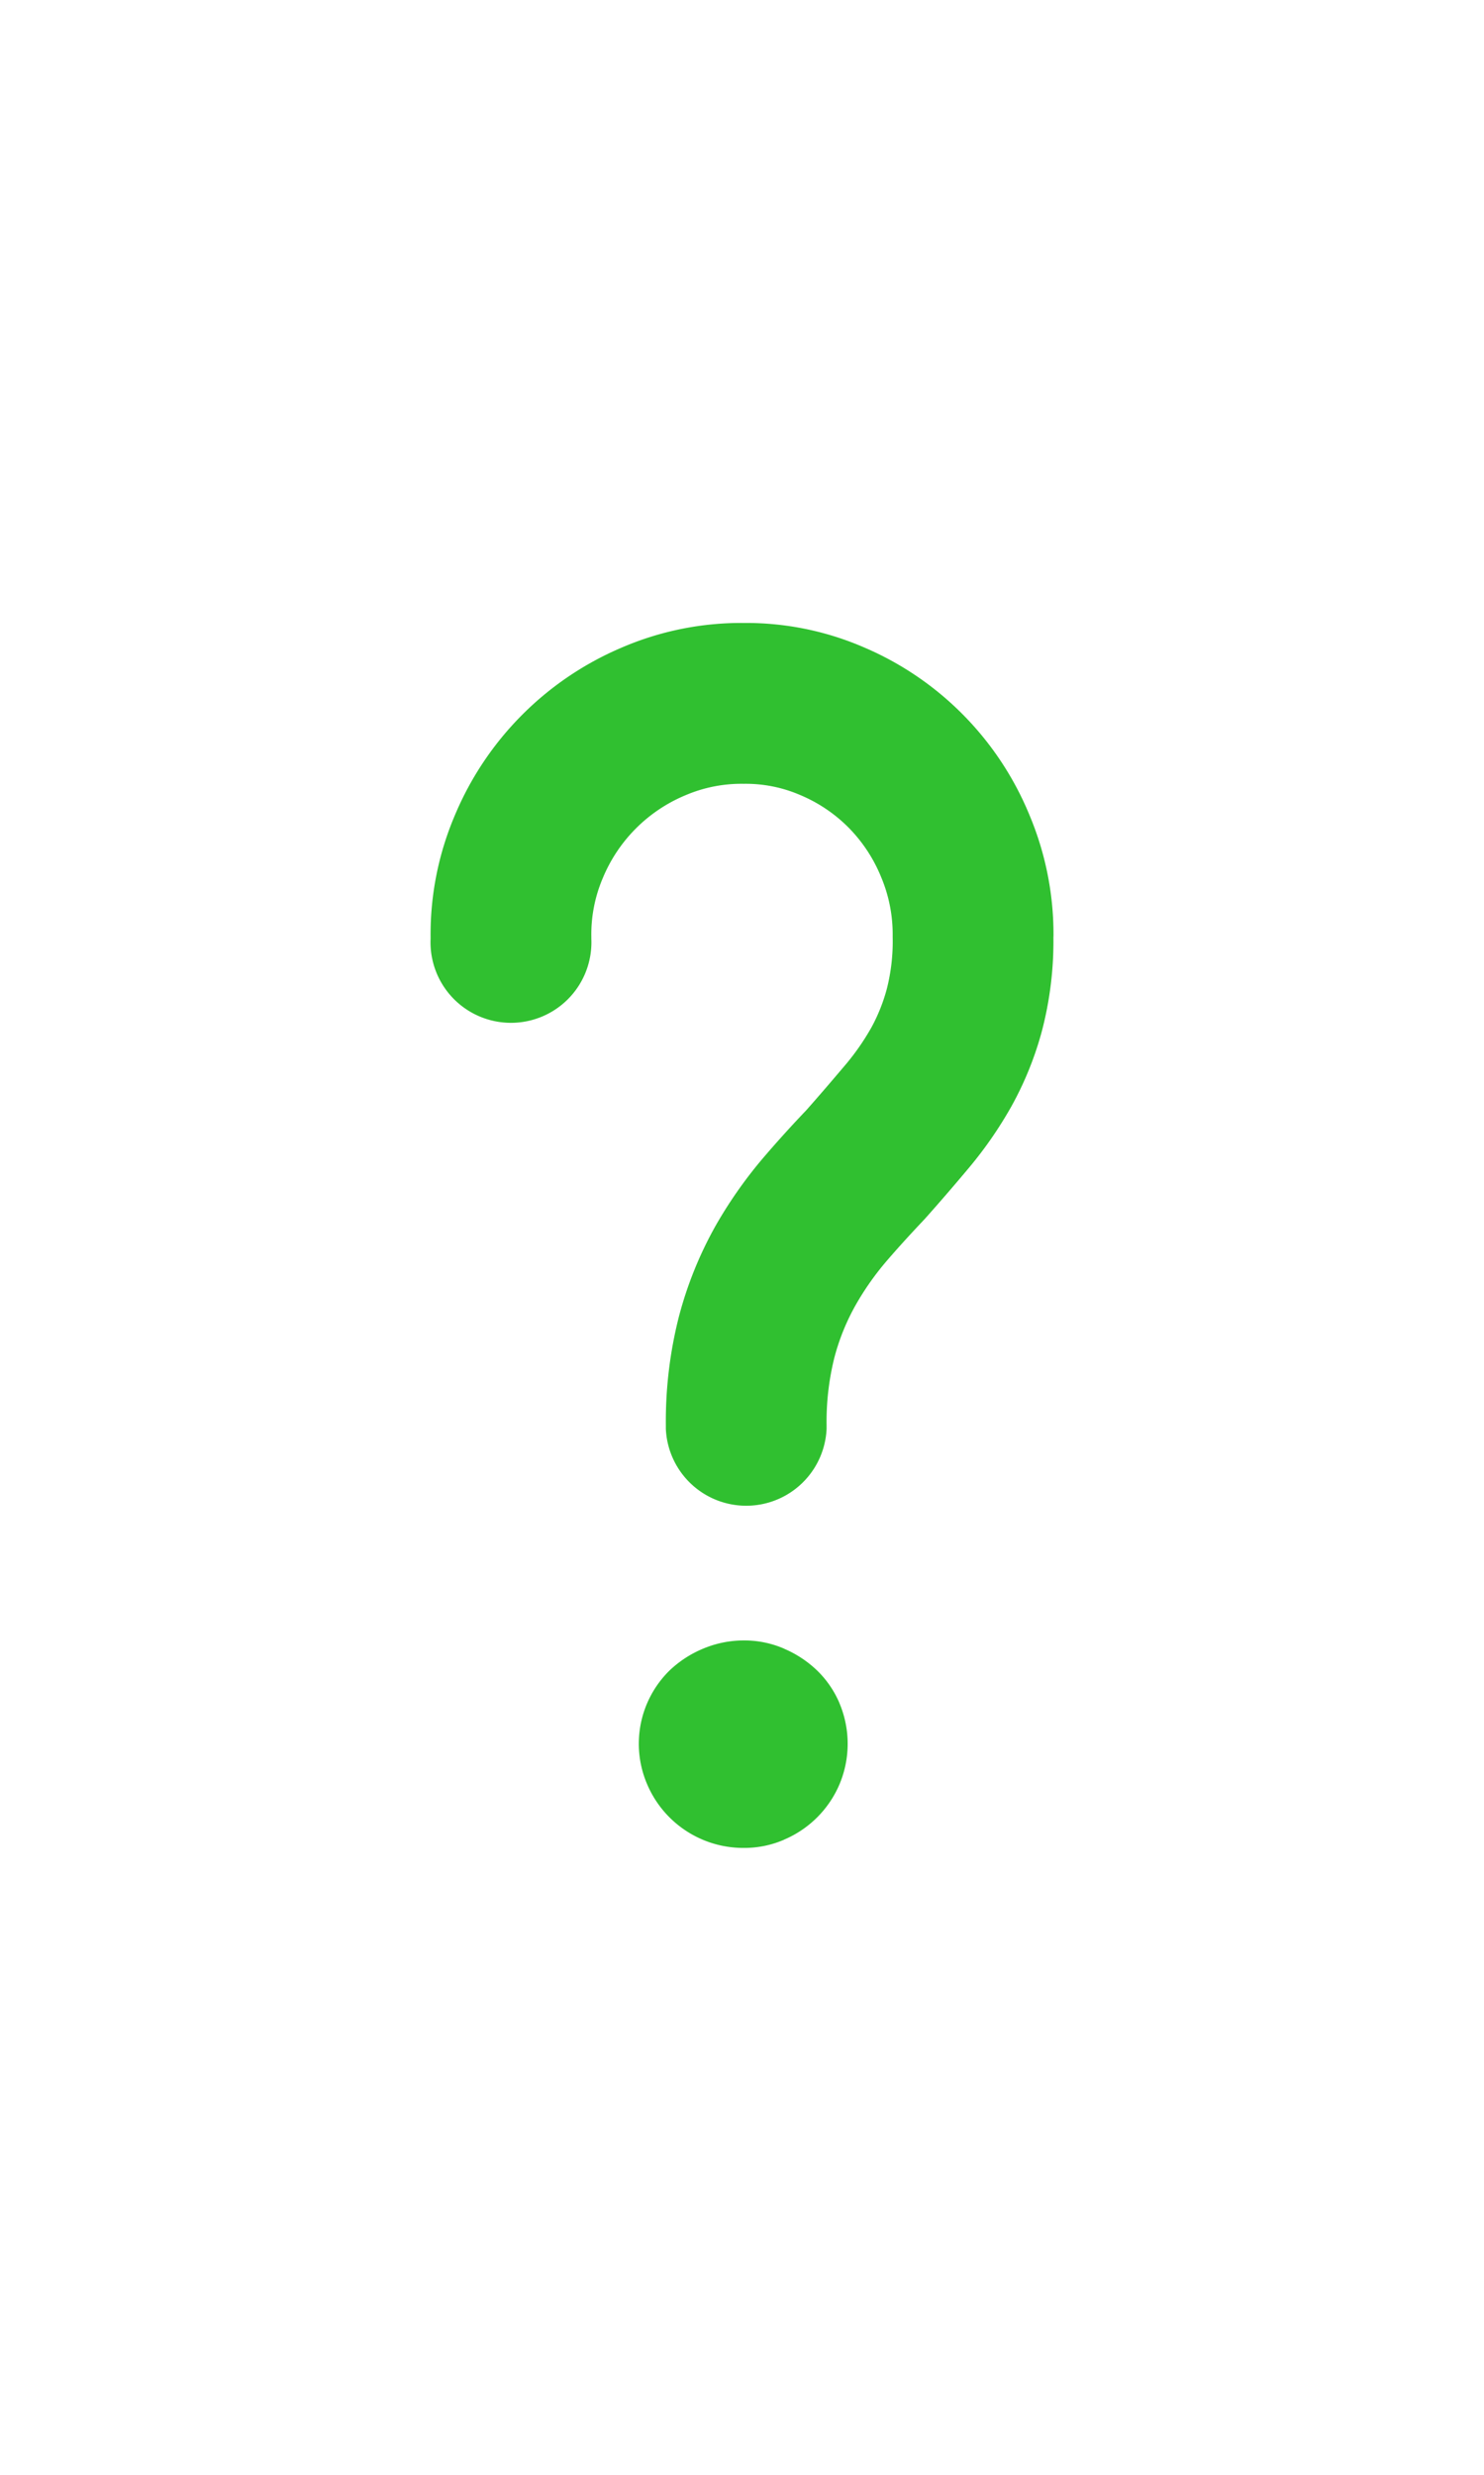 <?xml version="1.0" encoding="UTF-8" standalone="no"?>
<!-- Creator: fig2dev Version 3.2.8b -->
<!-- CreationDate: 2024-06-21 10:22:22 -->
<!-- Magnification: 1.05 -->
<svg	xmlns="http://www.w3.org/2000/svg"
	xmlns:xlink="http://www.w3.org/1999/xlink"
	width="12px" height="20px"
	viewBox="-5.5 0 19 19">
  <path fill="#30C030" d="M7.987
     5.653a4.536 4.536 0 0 1-.149 1.213 4.276 4.276 0 0 1-.389.958 5.186 5.186
     0 0
     1-.533.773c-.195.233-.386.454-.568.658l-.024.026c-.17.18-.328.353-.468.516a3.596
     3.596 0 0 0-.4.567 2.832 2.832 0 0 0-.274.677 3.374 3.374 0 0
     0-.099.858v.05a1.03 1.03 0 0 1-2.058 0v-.05a5.427 5.427 0 0 1 .167-1.385
     4.92 4.92 0 0 1 .474-1.17 5.714 5.714 0 0 1
     .63-.89c.158-.184.335-.38.525-.579.166-.187.34-.39.52-.603a3.108 3.108 0
     0 0 .319-.464 2.236 2.236 0 0 0 .196-.495 2.466 2.466 0 0 0 .073-.66
     1.891 1.891 0 0 0-.147-.762 1.944 1.944 0 0 0-.416-.633 1.917 1.917 0 0
     0-.62-.418 1.758 1.758 0 0 0-.723-.144 1.823 1.823 0 0 0-.746.146 1.961
     1.961 0 0 0-1.06 1.062 1.833 1.833 0 0 0-.146.747v.028a1.03 1.03 0 1
     1-2.058 0v-.028a3.882 3.882 0 0 1 .314-1.56 4.017 4.017 0 0 1 2.135-2.139
     3.866 3.866 0 0 1 1.561-.314 3.792 3.792 0 0 1 1.543.314A3.975 3.975 0 0
     1 7.678 4.09a3.933 3.933 0 0 1 .31 1.563zm-2.738 9.81a1.337 1.337 0 0 1 0
     1.033 1.338 1.338 0 0 1-.71.71l-.005.003a1.278 1.278 0 0 1-.505.103 1.338
     1.338 0 0 1-1.244-.816 1.313 1.313 0 0 1 .284-1.451 1.396 1.396 0 0 1
     .434-.283 1.346 1.346 0 0 1 .526-.105 1.284 1.284 0 0 1
     .505.103l.005.003a1.404 1.404 0 0 1 .425.281 1.28 1.28 0 0 1
     .285.418z"/>
</svg>
